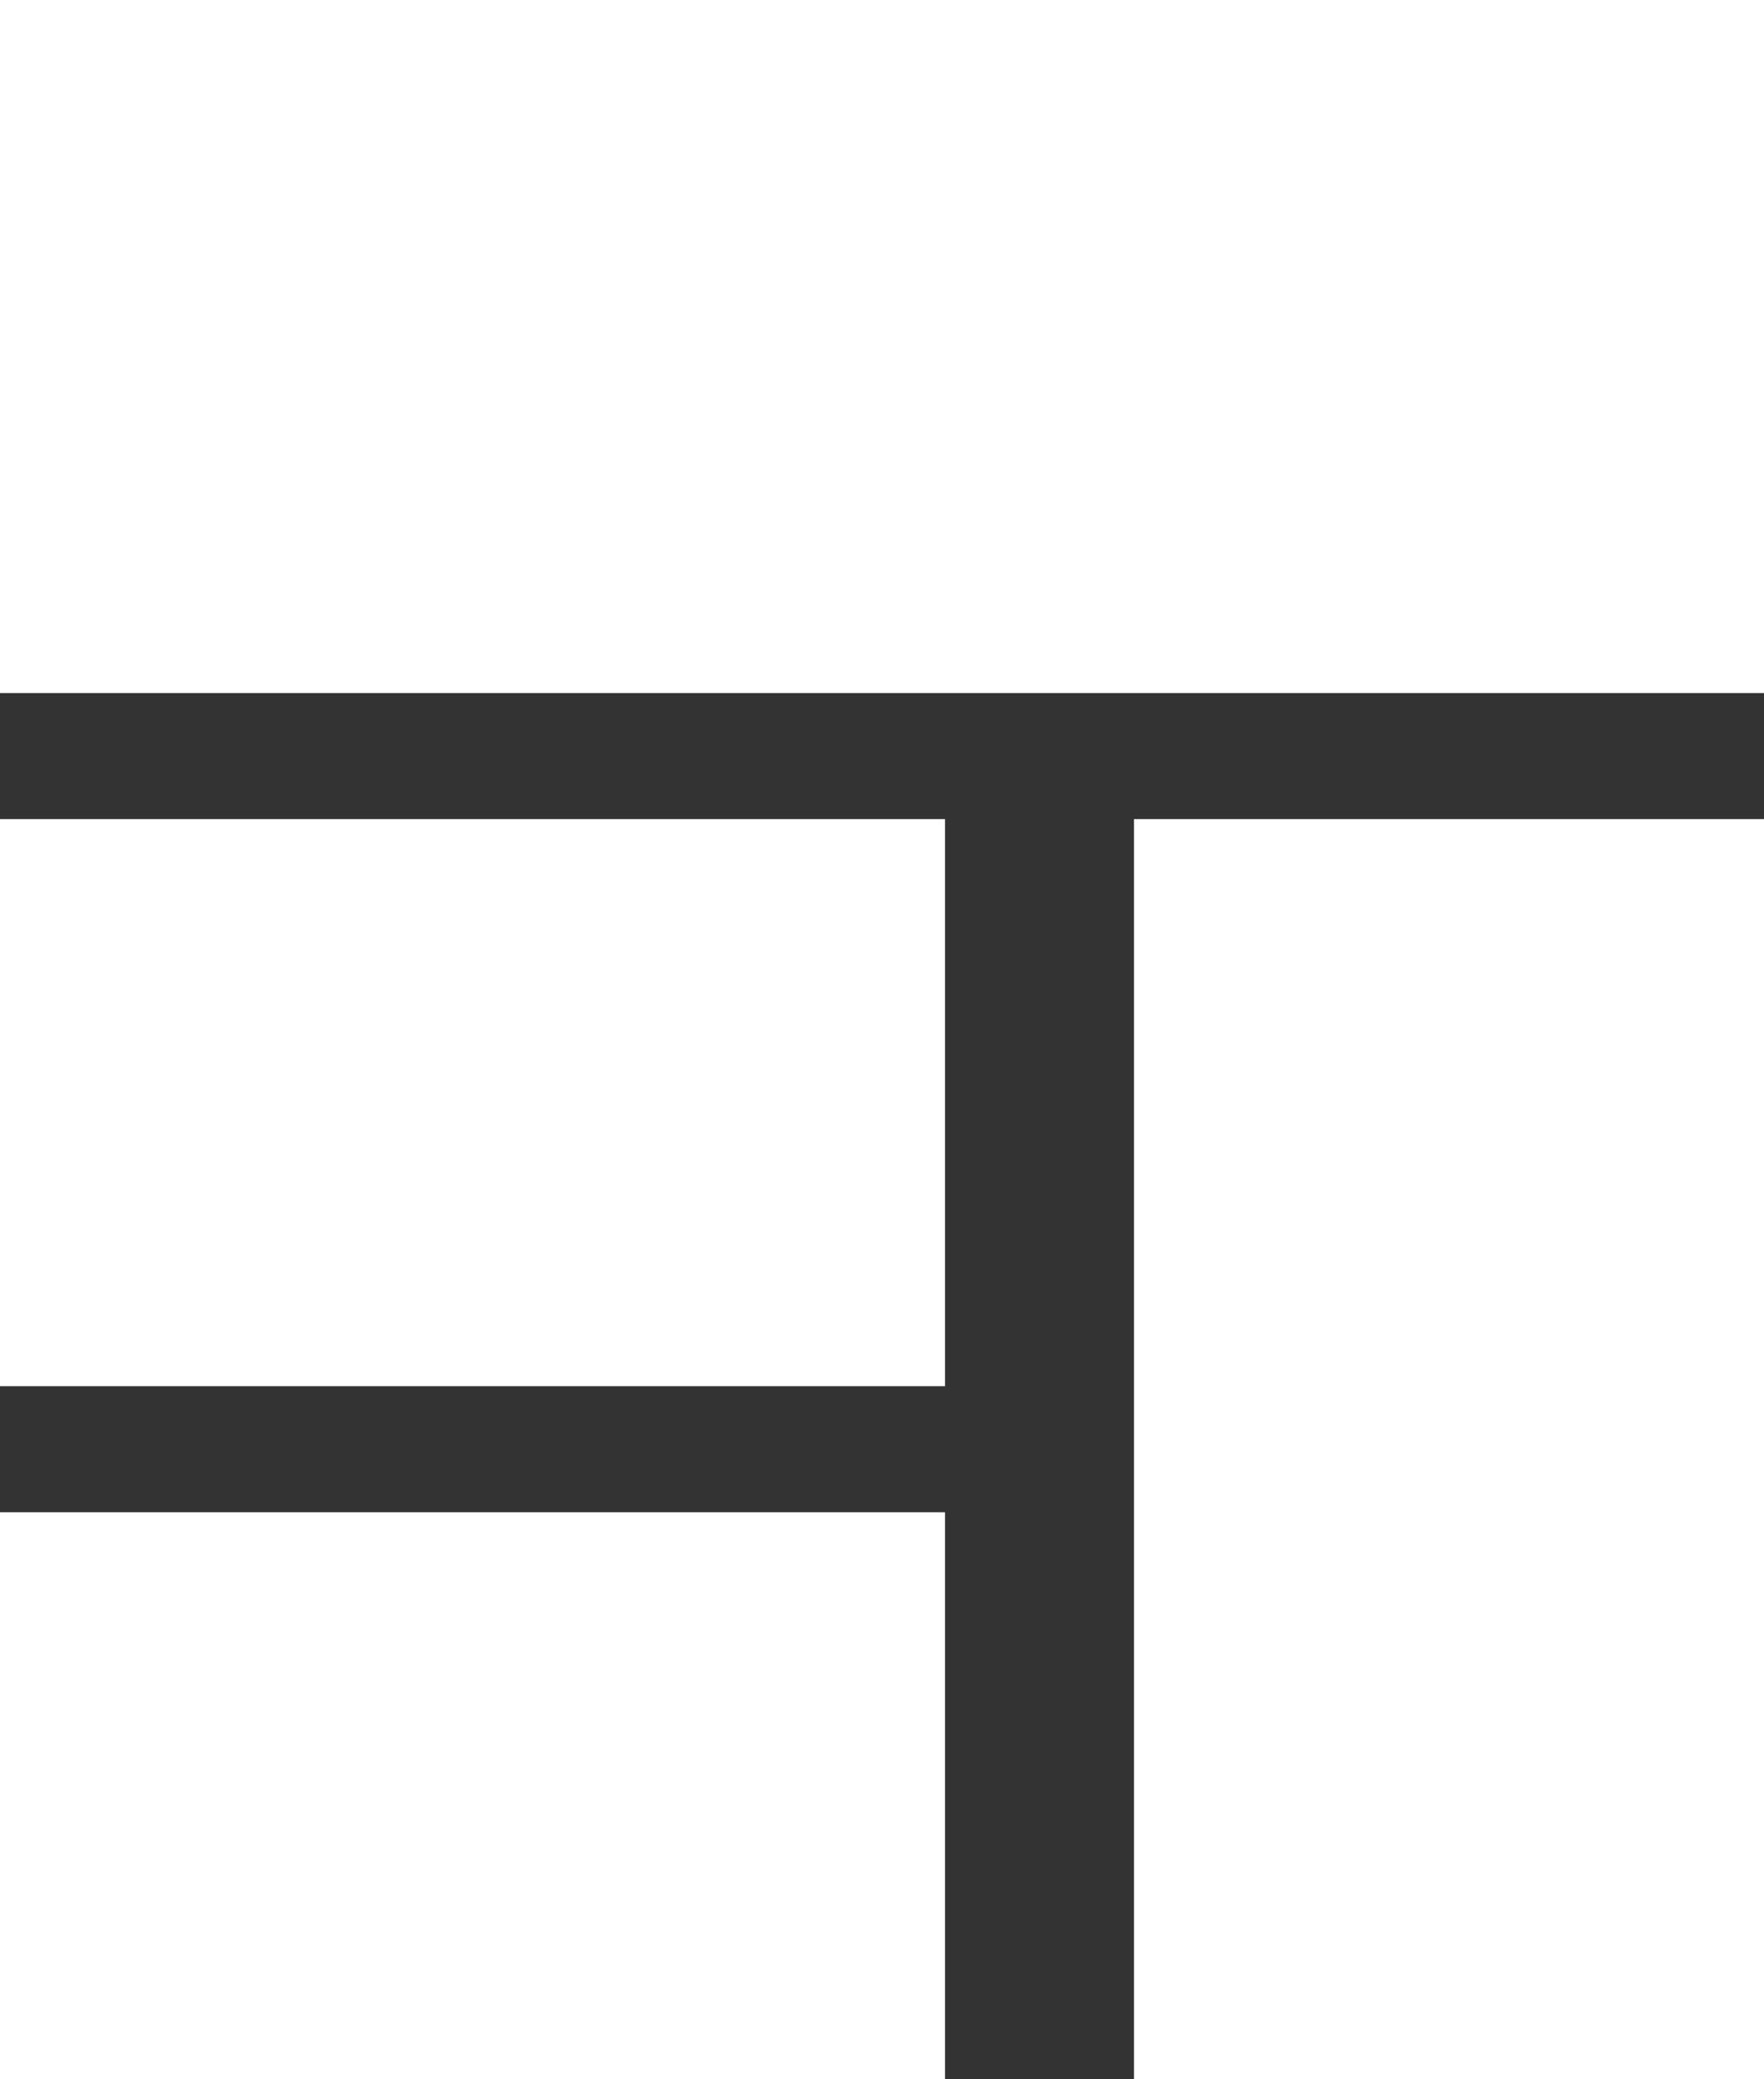 <svg xmlns="http://www.w3.org/2000/svg" width="28" height="33" viewBox="0 0 28 33">
  <rect x="0" y="0" width="28" height="33" fill="#333333" stroke="none"/>
  <g id="Group_9" data-name="Group 9" transform="translate(-57 -214)">
    <rect id="Rectangle_16" data-name="Rectangle 16" width="28" height="11" transform="translate(57 214)" fill="#fff"/>
    <rect id="Rectangle_17" data-name="Rectangle 17" width="15" height="9" transform="translate(57 227)" fill="#fff"/>
    <rect id="Rectangle_18" data-name="Rectangle 18" width="20" height="10" transform="translate(75 247) rotate(-90)" fill="#fff"/>
    <rect id="Rectangle_19" data-name="Rectangle 19" width="15" height="9" transform="translate(57 238)" fill="#fff"/>
  </g>
</svg>
